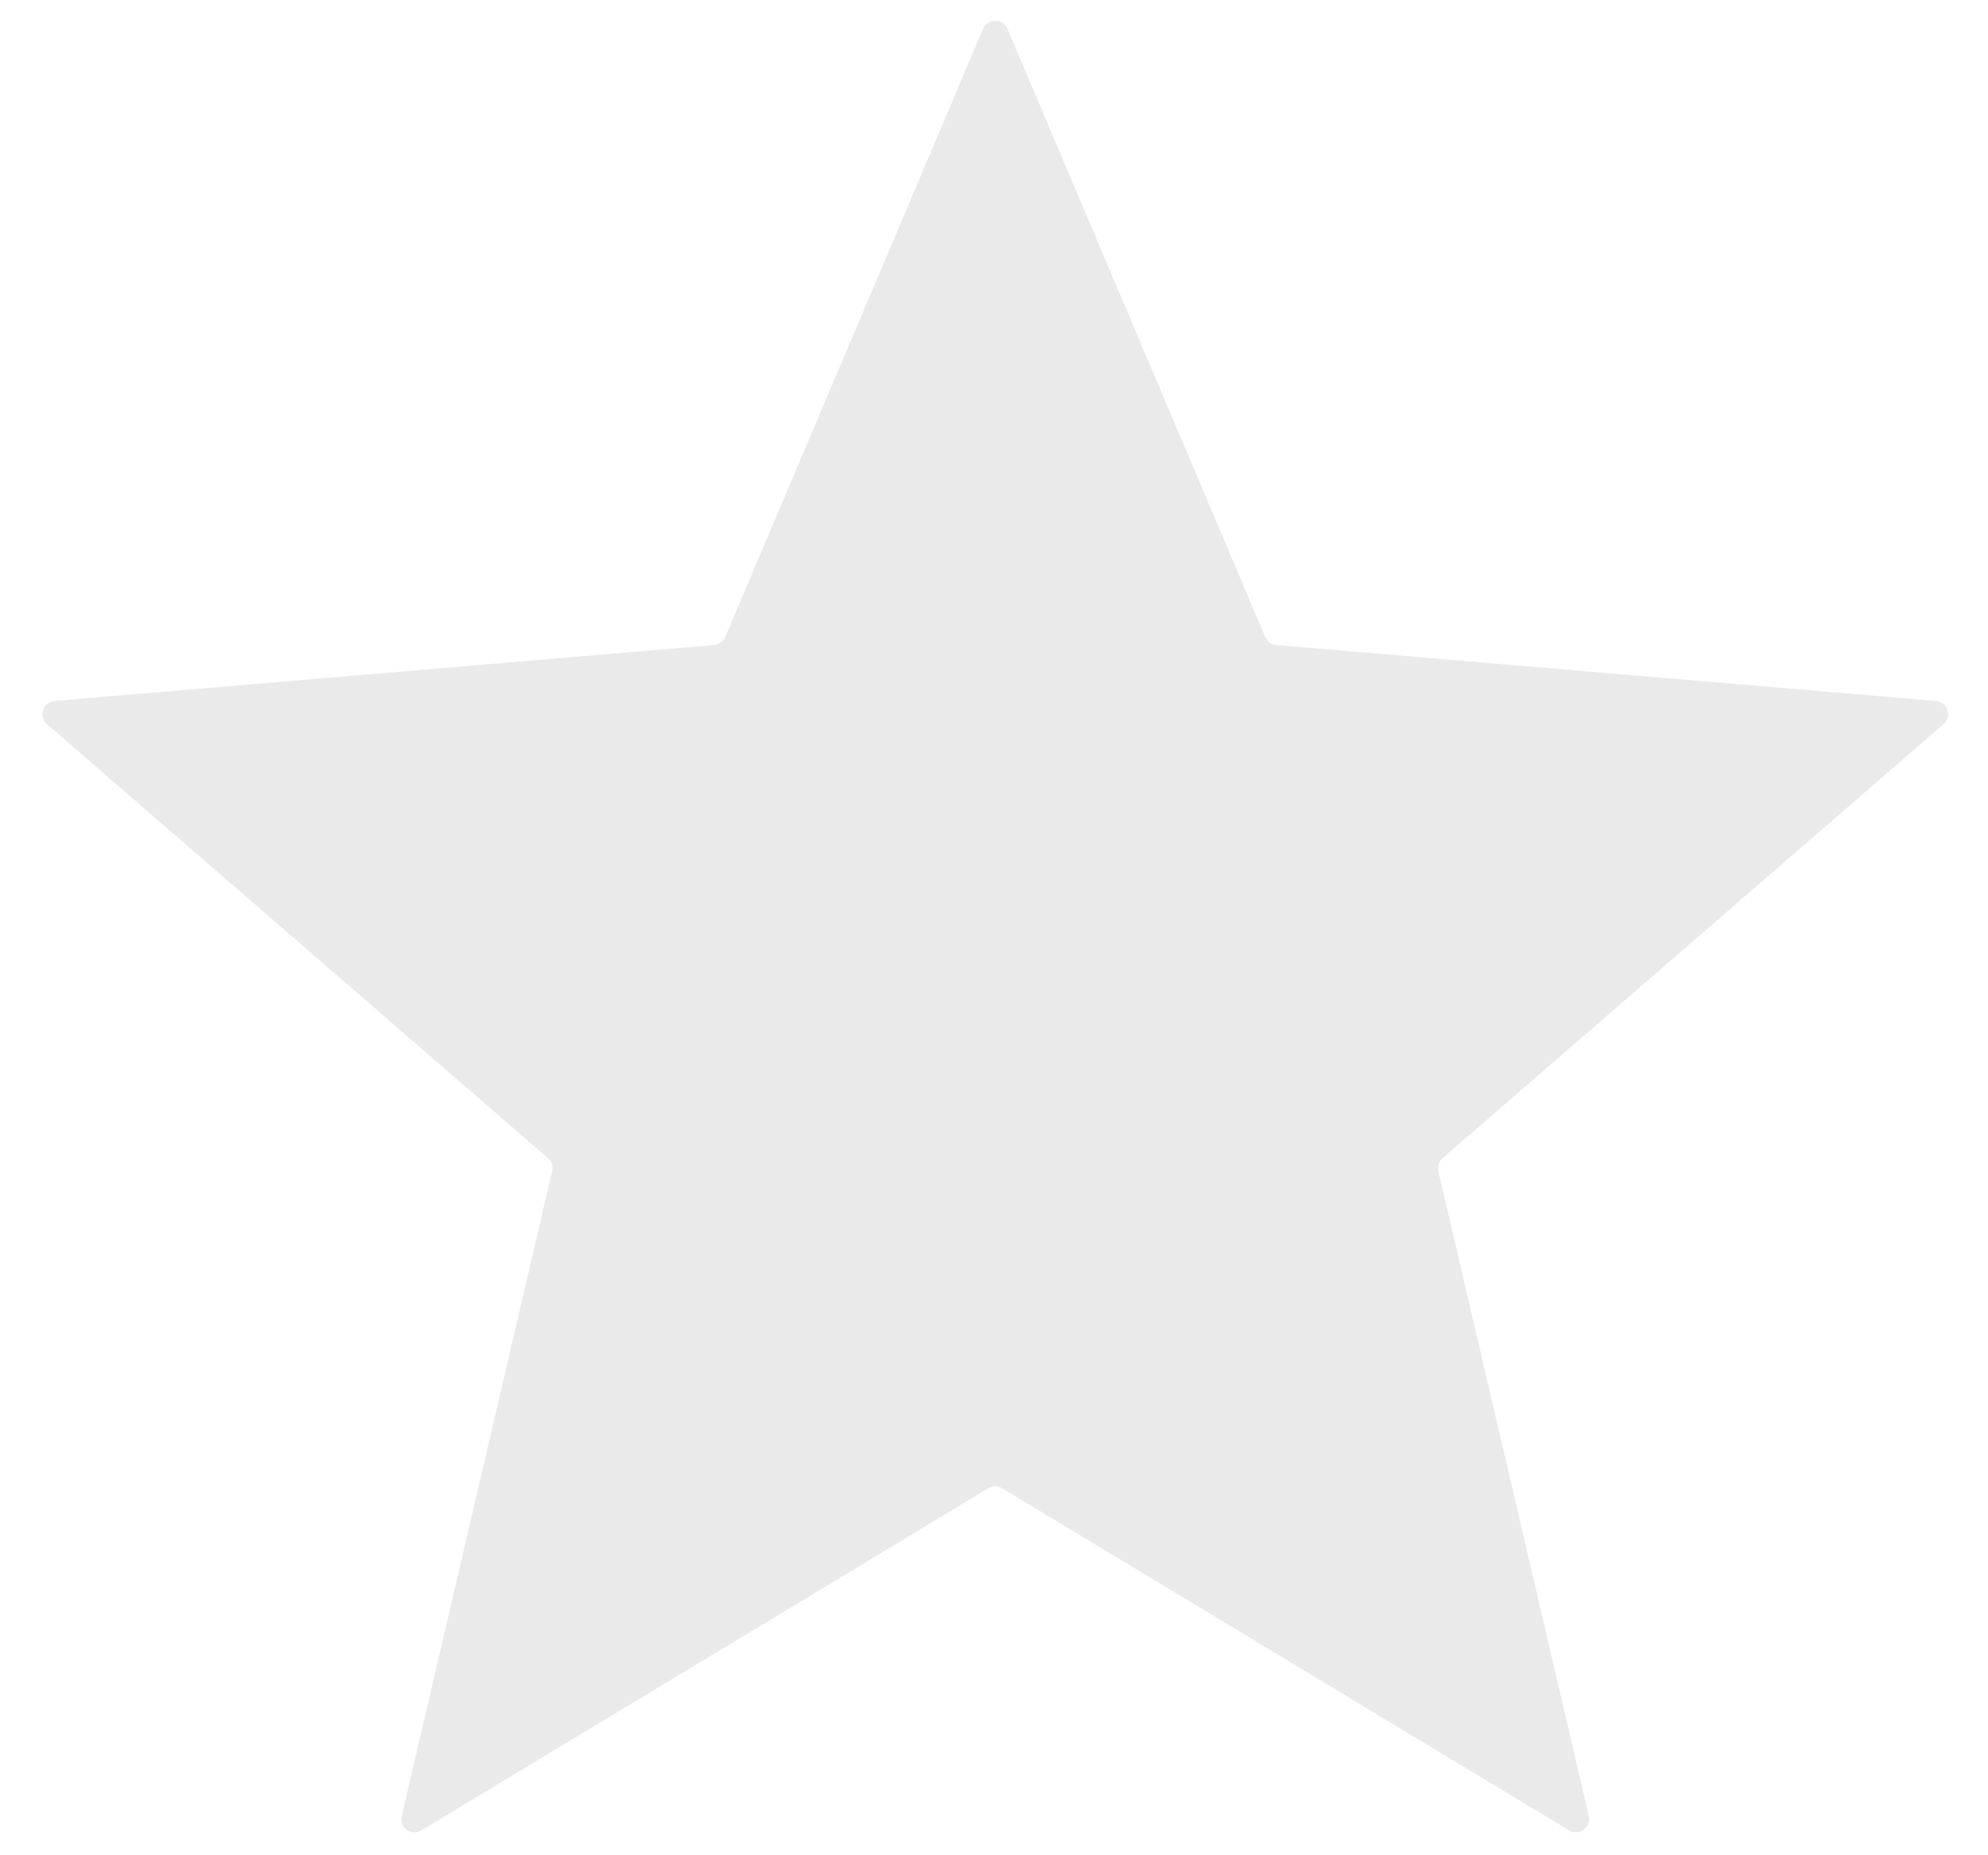 <svg width="45" height="42" viewBox="0 0 45 42" fill="none" xmlns="http://www.w3.org/2000/svg">
<path d="M22.373 33.691C22.469 33.633 22.588 33.633 22.683 33.691L35.517 41.436C35.744 41.574 36.024 41.37 35.964 41.111L32.558 26.513C32.533 26.404 32.57 26.291 32.654 26.218L43.993 16.395C44.194 16.221 44.086 15.892 43.822 15.869L28.891 14.603C28.78 14.593 28.684 14.523 28.64 14.421L22.805 0.652C22.701 0.408 22.355 0.408 22.252 0.652L16.416 14.421C16.373 14.523 16.276 14.593 16.166 14.603L1.235 15.869C0.97 15.892 0.863 16.221 1.064 16.395L12.403 26.218C12.487 26.291 12.524 26.404 12.498 26.513L9.093 41.111C9.032 41.37 9.313 41.574 9.54 41.436L22.373 33.691Z" fill="#EAEAEA"/>
</svg>

